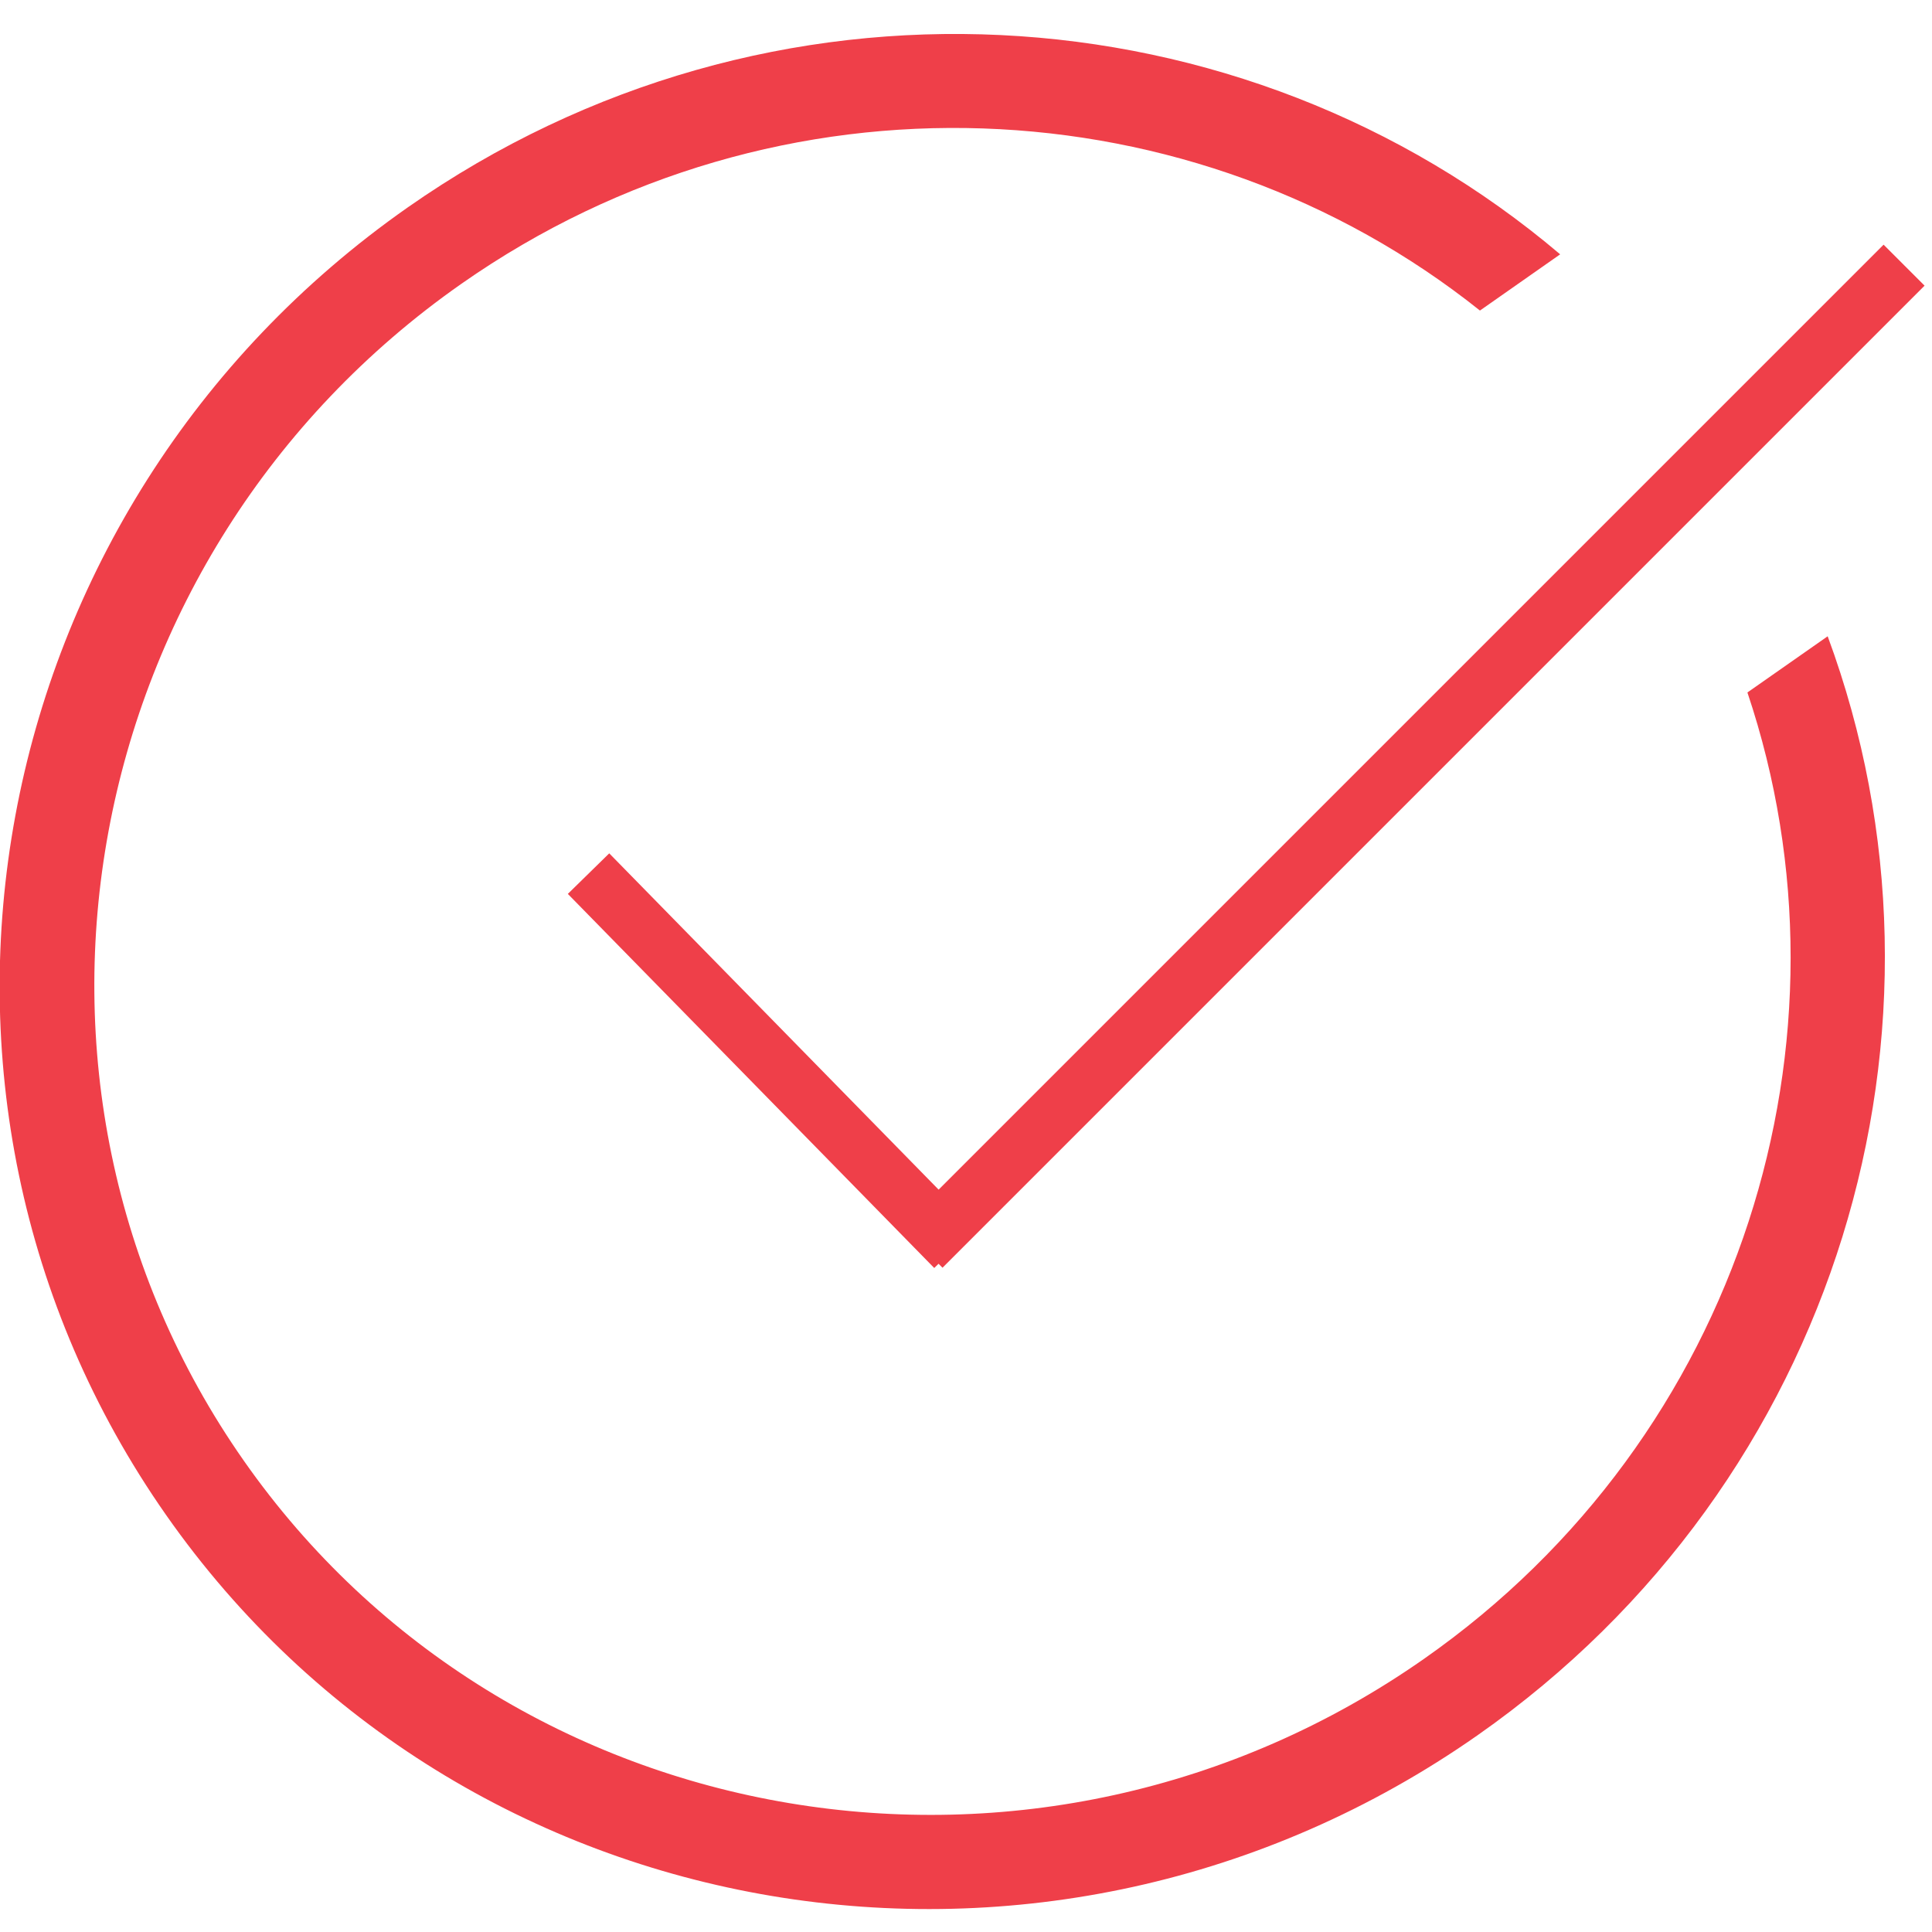<?xml version="1.0" encoding="utf-8"?>
<!-- Generator: Adobe Illustrator 16.0.0, SVG Export Plug-In . SVG Version: 6.00 Build 0)  -->
<!DOCTYPE svg PUBLIC "-//W3C//DTD SVG 1.1//EN" "http://www.w3.org/Graphics/SVG/1.1/DTD/svg11.dtd">
<svg version="1.1" id="Layer_1" xmlns="http://www.w3.org/2000/svg" xmlns:xlink="http://www.w3.org/1999/xlink" x="0px" y="0px"
	 width="50px" height="50px" viewBox="0 0 50 50" enable-background="new 0 0 50 50" xml:space="preserve">
<g>
	<path fill="#EF3F49" d="M47.3,16.467l-2.077,1.454c3.006,8.941-0.138,19.246-8.366,25.007c-9.973,6.986-23.679,4.685-30.547-5.125
		C-0.56,27.993,1.965,14.33,11.94,7.345c8.228-5.763,18.987-5.19,26.361,0.692l2.076-1.455c-8.203-6.957-20.461-7.77-29.824-1.215
		C-0.545,13.14-3.346,28.293,4.299,39.209c7.646,10.92,22.842,13.471,33.942,5.698C47.602,38.351,51.031,26.554,47.3,16.467z"/>
	<path fill="none" stroke="#EF3F49" stroke-width="1.5" stroke-linecap="square" d="M48.747,7.393L24.392,31.748 M15.756,23.145
		l8.433,8.61"/>
</g>
</svg>
